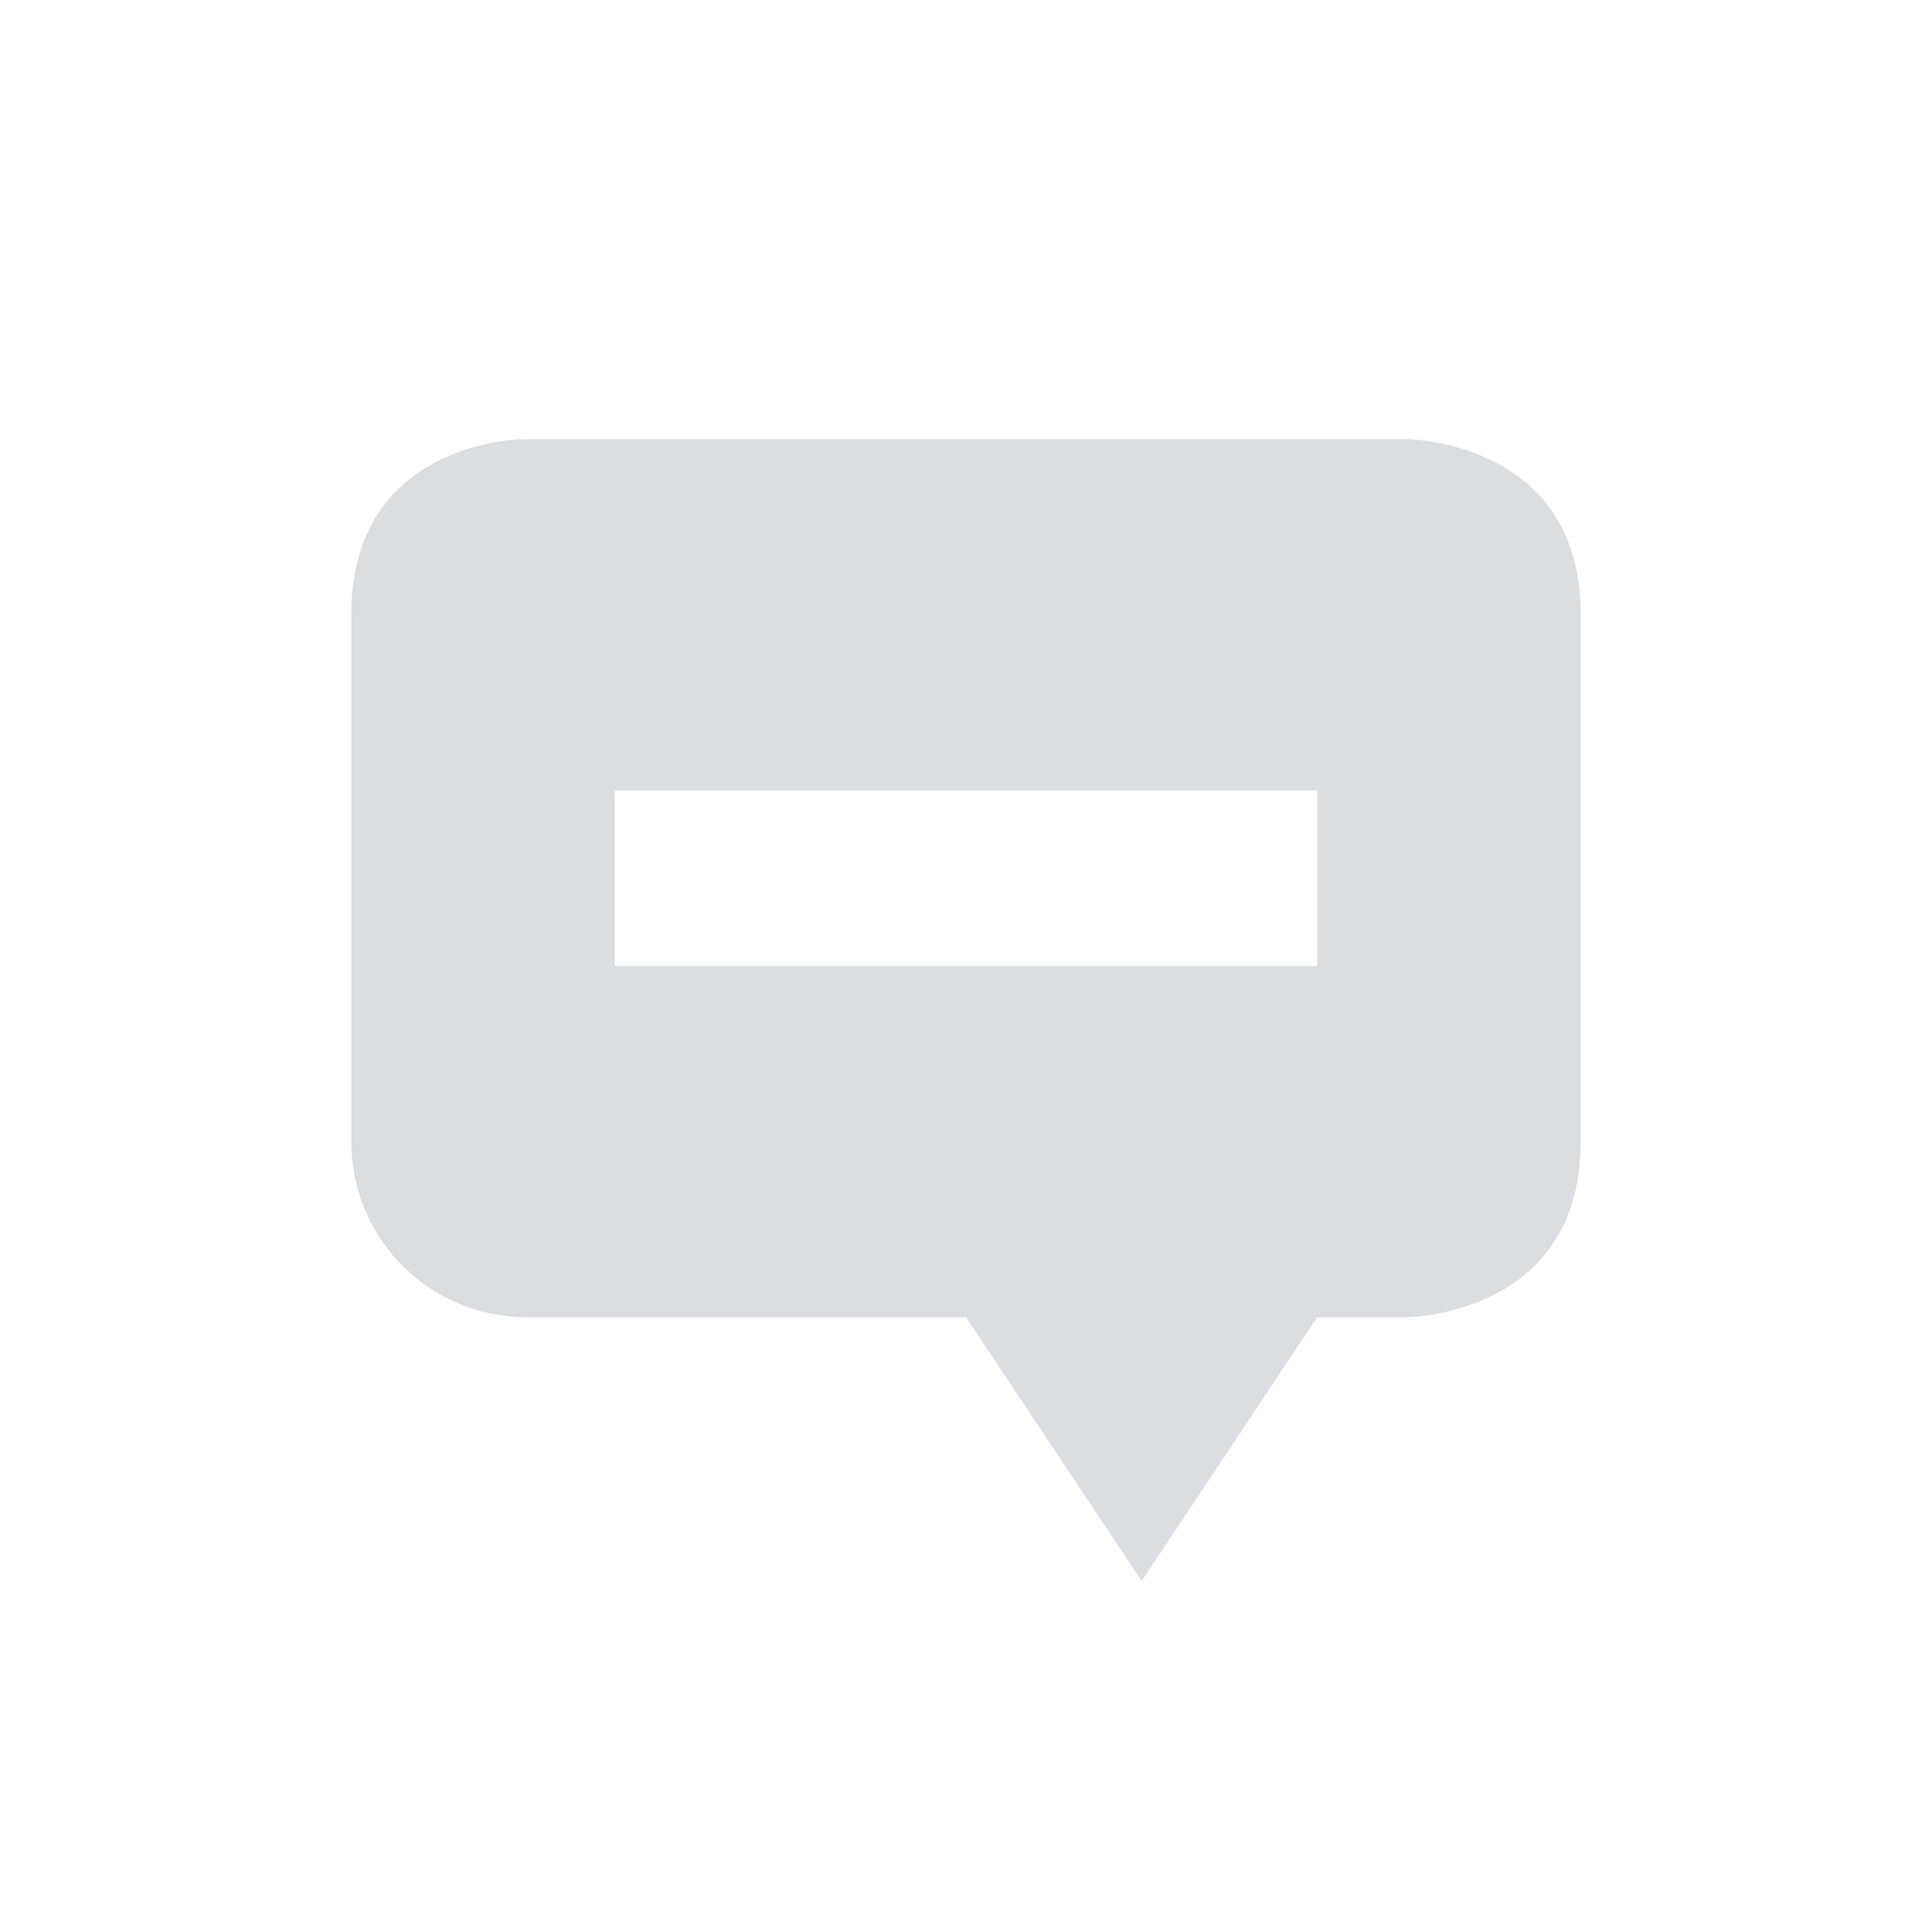 <?xml version='1.0' encoding='UTF-8' standalone='no'?>
<!-- Created with Inkscape (http://www.inkscape.org/) -->

<svg xmlns:cc='http://creativecommons.org/ns#' xmlns:dc='http://purl.org/dc/elements/1.1/' sodipodi:docname='user-busy.svg' height='22' id='svg6530' xmlns:inkscape='http://www.inkscape.org/namespaces/inkscape' xmlns:osb='http://www.openswatchbook.org/uri/2009/osb' xmlns:rdf='http://www.w3.org/1999/02/22-rdf-syntax-ns#' xmlns:sodipodi='http://sodipodi.sourceforge.net/DTD/sodipodi-0.dtd' xmlns:svg='http://www.w3.org/2000/svg' version='1.1' inkscape:version='0.91 r' width='22' xmlns='http://www.w3.org/2000/svg'>
  <defs id='defs6532'>
    <linearGradient id='linearGradient5606' osb:paint='solid'>
      <stop id='stop5608' offset='0' style='stop-color:#000000;stop-opacity:1;'/>
    </linearGradient>
  </defs>
  <sodipodi:namedview inkscape:bbox-nodes='true' bordercolor='#666666' borderopacity='1.0' inkscape:current-layer='layer1' inkscape:cx='-44.847548' inkscape:cy='-17.09669' inkscape:document-units='px' id='base' inkscape:object-nodes='true' inkscape:object-paths='true' pagecolor='#454d50' inkscape:pageopacity='0' inkscape:pageshadow='2' showgrid='false' inkscape:snap-bbox='true' inkscape:snap-bbox-edge-midpoints='true' inkscape:snap-bbox-midpoints='true' inkscape:snap-smooth-nodes='true' units='px' inkscape:window-height='417' inkscape:window-maximized='0' inkscape:window-width='488' inkscape:window-x='0' inkscape:window-y='0' inkscape:zoom='1'>
    <inkscape:grid empspacing='4' id='grid8845' originx='-153' originy='-513.002' type='xygrid'/>
  </sodipodi:namedview>
  <g inkscape:groupmode='layer' id='layer1' inkscape:label='panel' style='display:inline' transform='translate(-153,-517.361)'>
    <rect height='22' id='rect12163' style='color:#bebebe;display:inline;overflow:visible;visibility:visible;fill:none;stroke:none;stroke-width:1;marker:none' width='22' x='153' y='517.361'/>
    <path inkscape:connector-curvature='0' d='m 169,522.361 c 0,0 2,0 2,2 l 0,6 c 0,2 -2,2 -2,2 l -1,-2e-5 -2,3.003 -2,-3.003 -5,2e-5 c -1.108,0 -2,-0.892 -2,-2 l 0,-1 0,-2 0,-3 c 0,-2 1.969,-2 1.969,-2 z m -1,4 -8,0 0,2 8,0 z' id='path3003-0' sodipodi:nodetypes='cssccccssccsccccccc' style='fill:#dbdee0;fill-opacity:1;stroke:none'/>
  </g>
  <g inkscape:groupmode='layer' id='layer2' inkscape:label='animations' transform='translate(-153,-64.998)'/>
</svg>
